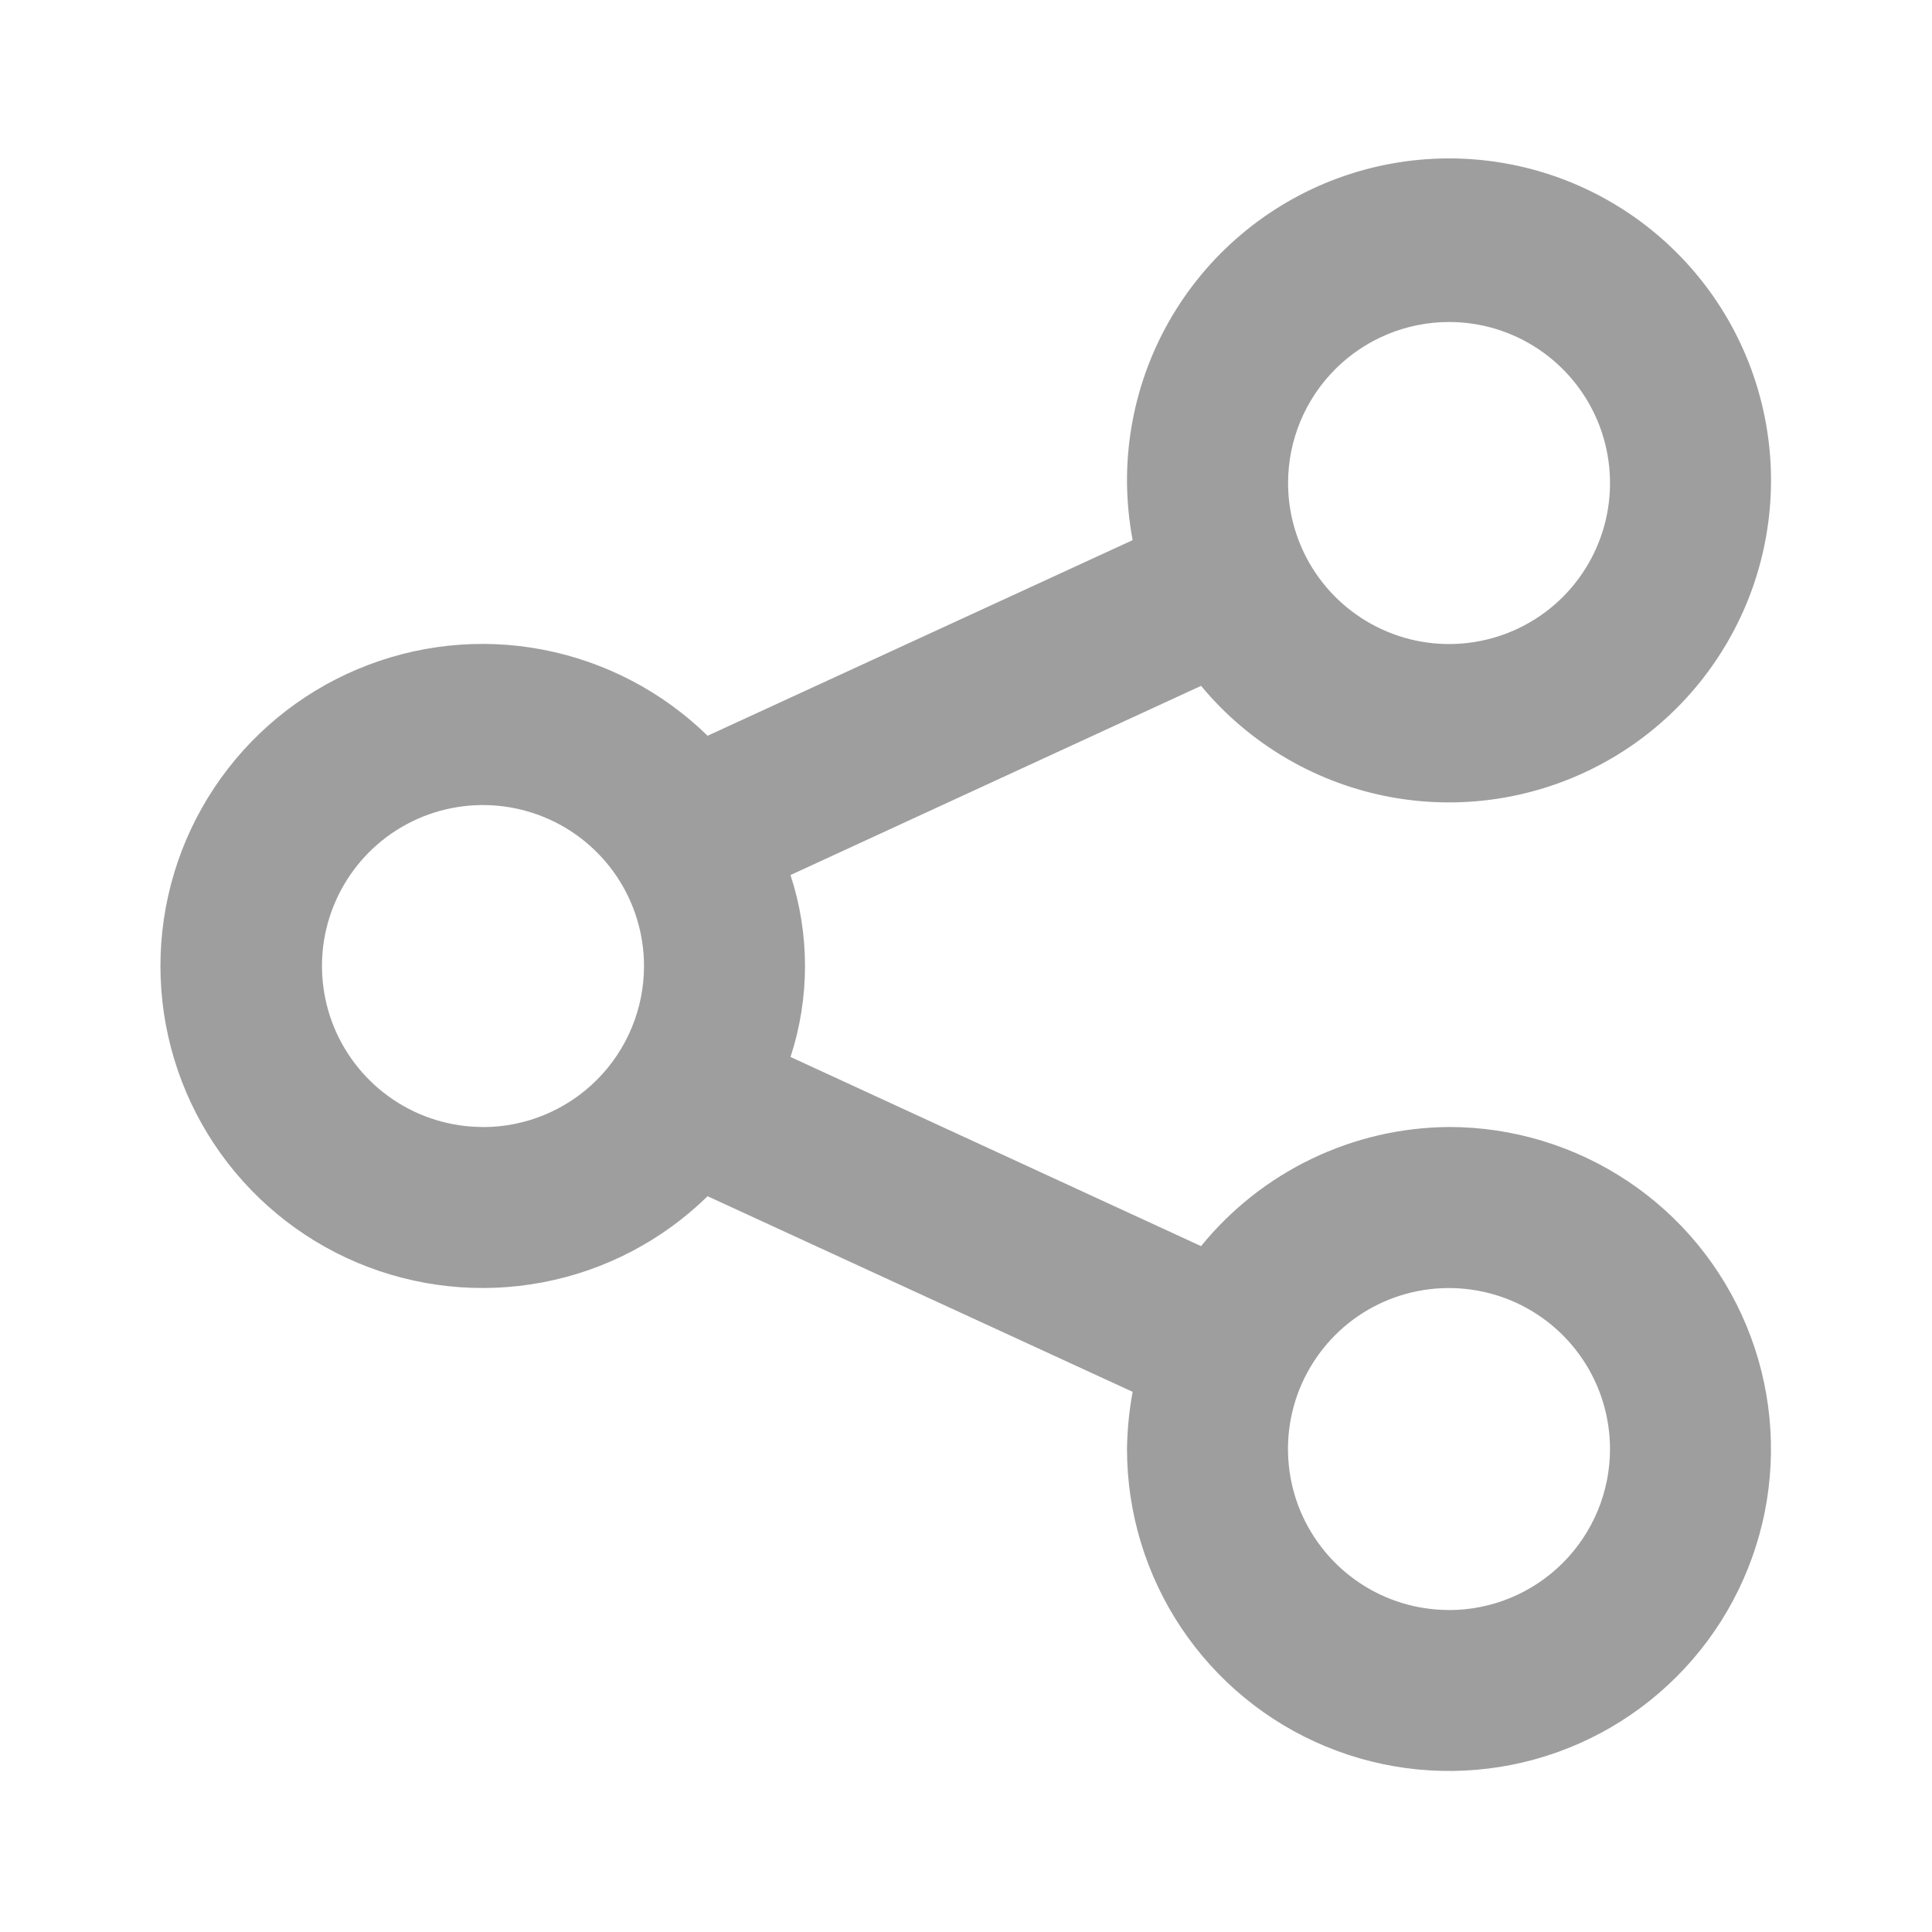 <svg fill="none" height="24" viewBox="0 0 24 24" width="24" xmlns="http://www.w3.org/2000/svg"><path d="m18 14c-.591.004-1.173.139-1.706.395-.532.256-1.002.627-1.374 1.085l-5.1-2.35c.24-.734.24-1.526 0-2.26l5.1-2.35c.602.726 1.44 1.216 2.368 1.384.928.168 1.885.002 2.703-.467.818-.469 1.443-1.212 1.767-2.098.323-.886.323-1.857-0-2.743-.323-.886-.949-1.629-1.767-2.098-.818-.469-1.775-.634-2.703-.466-.928.168-1.766.658-2.368 1.384-.602.726-.927 1.641-.92 2.584.003.238.026.476.07.71l-5.28 2.43c-.563-.55-1.276-.922-2.049-1.07s-1.573-.063-2.299.243c-.726.305-1.345.818-1.781 1.474-.436.656-.668 1.426-.668 2.213s.232 1.557.668 2.213c.436.656 1.055 1.169 1.781 1.474.726.305 1.525.39 2.299.243s1.486-.519 2.049-1.07l5.28 2.43c-.043.234-.067.472-.07.71 0 .791.235 1.565.674 2.222.44.658 1.064 1.171 1.795 1.473.731.303 1.535.382 2.311.228.776-.154 1.489-.535 2.048-1.095.559-.559.94-1.272 1.095-2.048.154-.776.075-1.58-.228-2.311-.303-.731-.815-1.356-1.473-1.795s-1.431-.674-2.222-.674zm0-10c.396 0 .782.117 1.111.337.329.22.585.532.737.898.151.365.191.768.114 1.156s-.268.744-.547 1.024c-.28.28-.636.47-1.024.547s-.79.038-1.155-.114c-.365-.151-.678-.408-.898-.737s-.337-.716-.337-1.111c0-.53.211-1.039.586-1.414s.884-.586 1.414-.586zm-12 10c-.396 0-.782-.117-1.111-.337-.329-.22-.585-.532-.737-.897-.151-.365-.191-.768-.114-1.156s.268-.744.547-1.024c.28-.28.636-.47 1.024-.547.388-.077.79-.037 1.156.114.365.151.678.408.898.737.22.329.337.716.337 1.111 0 .53-.211 1.039-.586 1.414s-.884.586-1.414.586zm12 6c-.396 0-.782-.117-1.111-.337-.329-.22-.585-.532-.737-.897-.151-.365-.191-.768-.114-1.156.077-.388.268-.744.547-1.024s.636-.47 1.024-.547c.388-.077.79-.037 1.156.114.365.151.678.408.898.737.22.329.337.716.337 1.111 0 .53-.211 1.039-.586 1.414-.375.375-.884.586-1.414.586z" fill="#9e9e9e"/></svg>